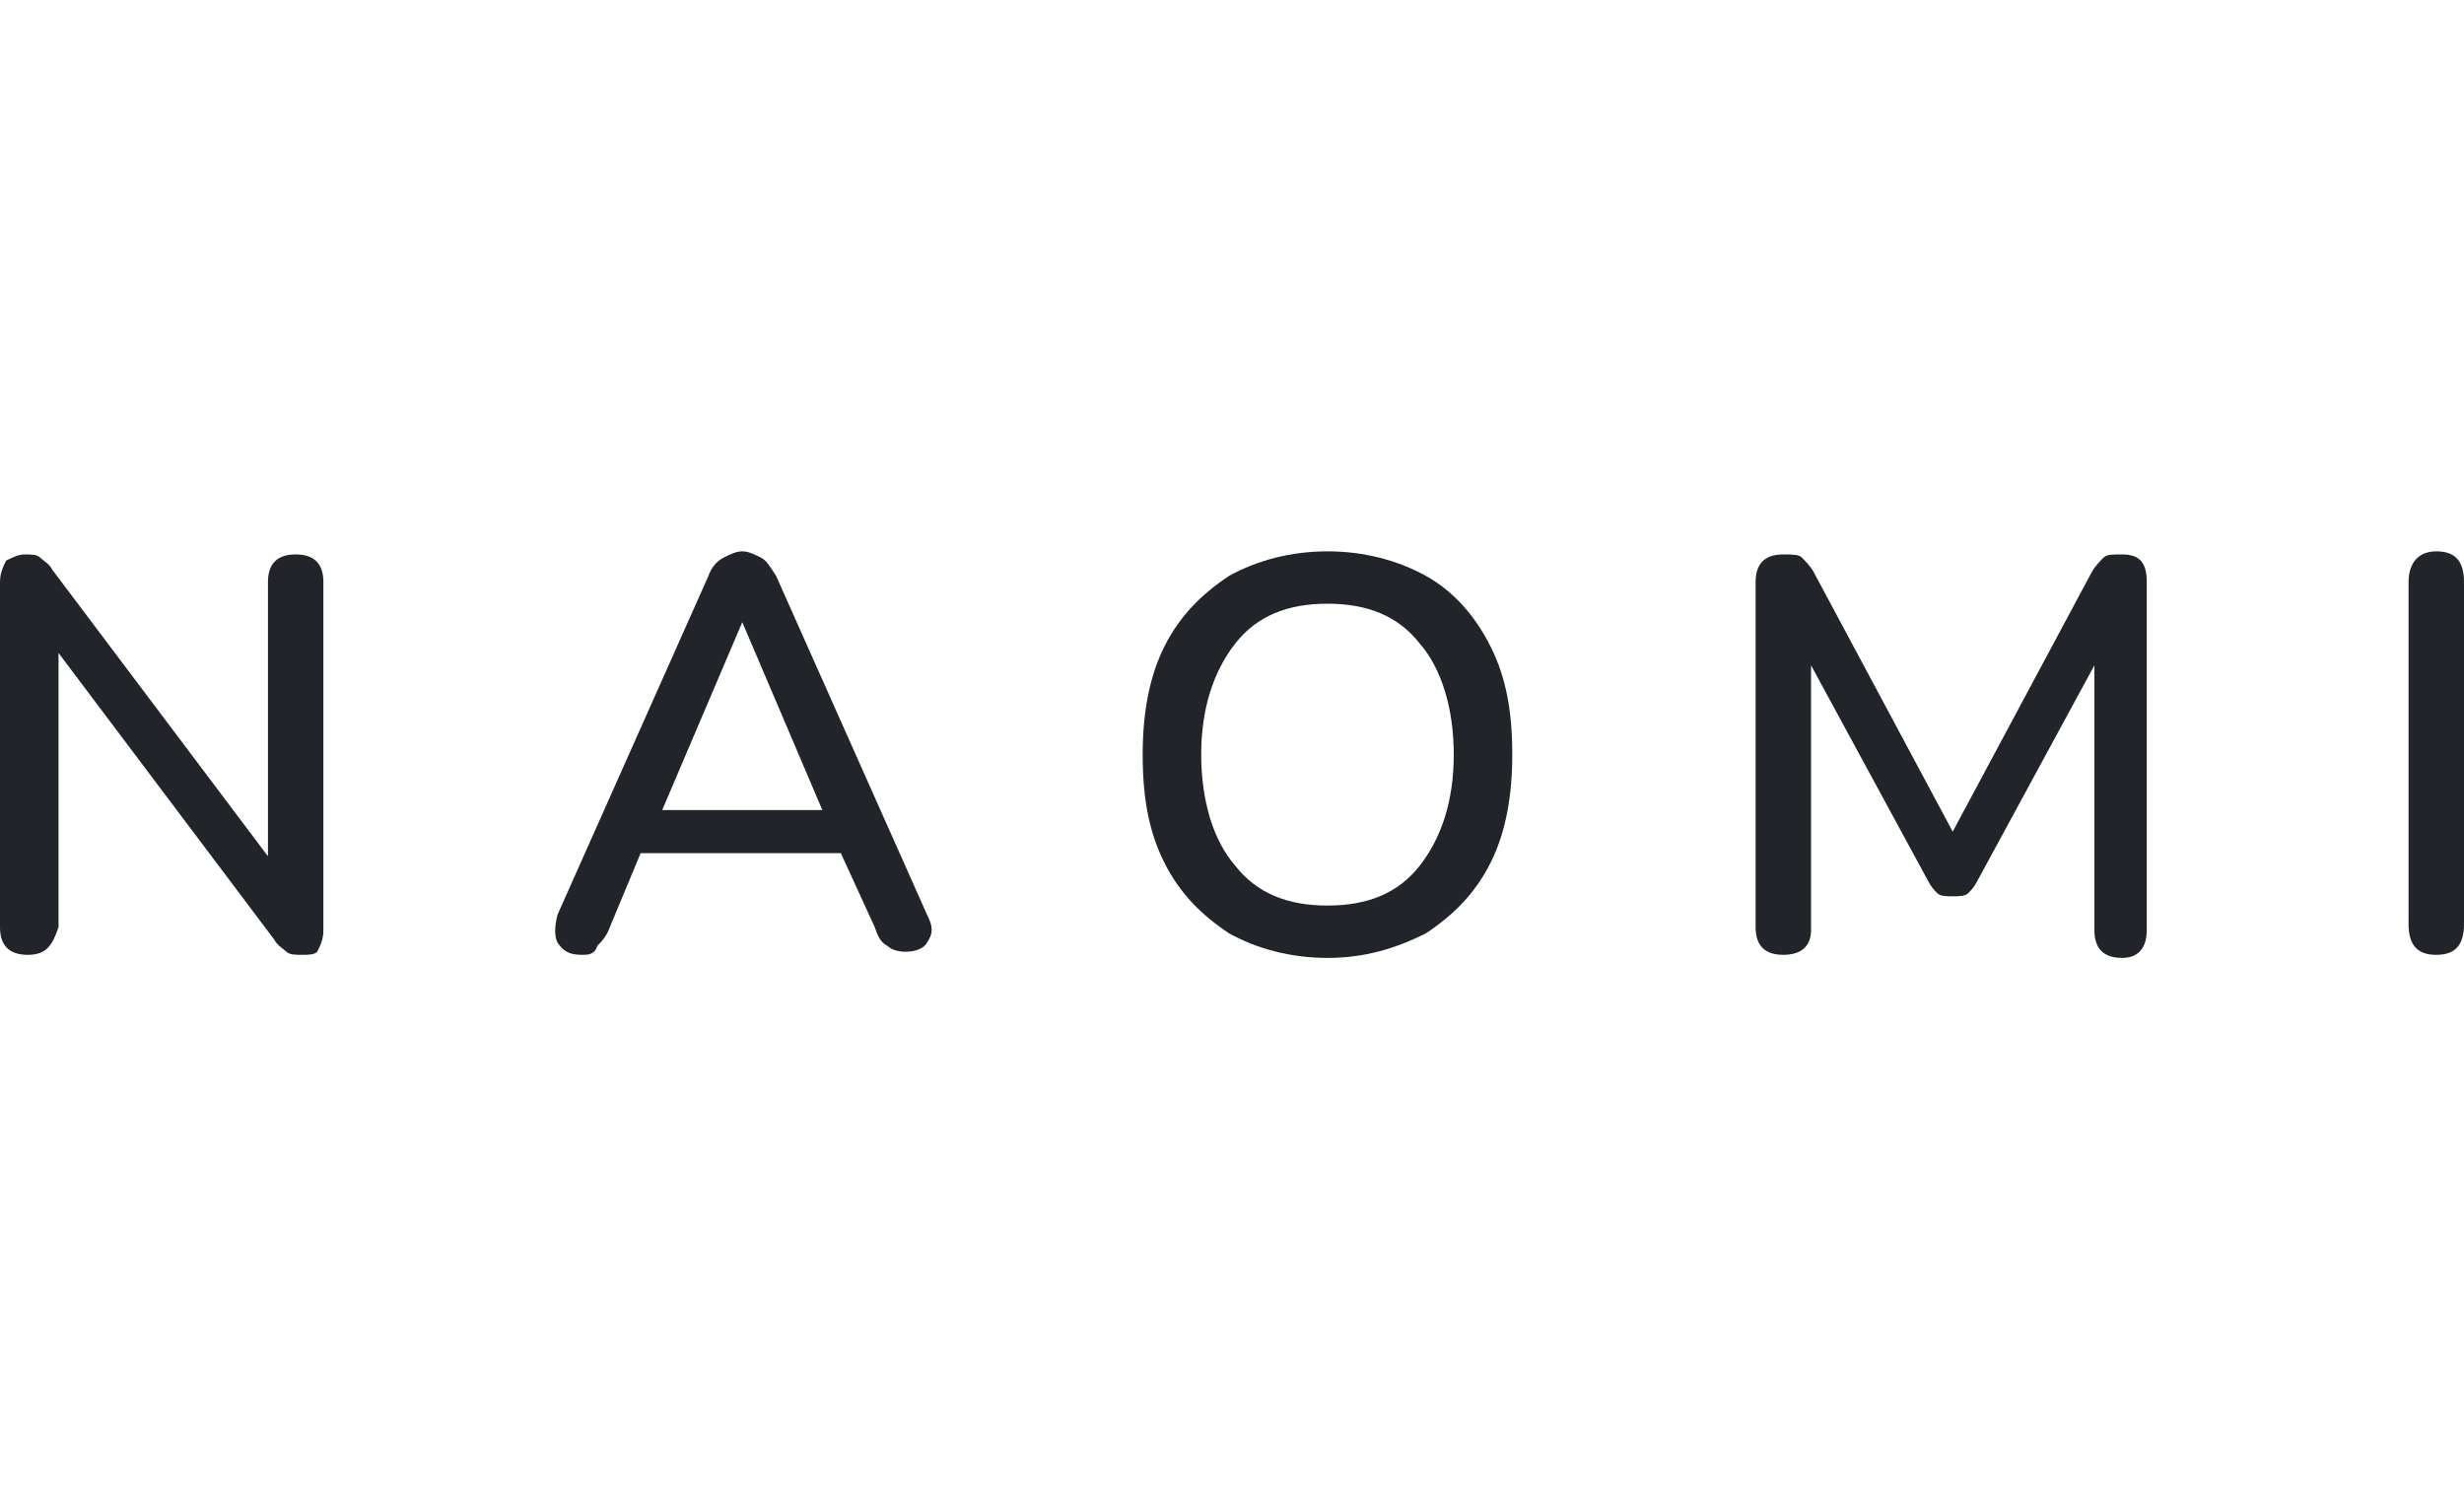 <?xml version="1.0" encoding="utf-8"?>
<!-- Generator: Adobe Illustrator 22.0.1, SVG Export Plug-In . SVG Version: 6.00 Build 0)  -->
<svg version="1.1" id="圖層_1" xmlns="http://www.w3.org/2000/svg" xmlns:xlink="http://www.w3.org/1999/xlink" x="0px" y="0px"
	 viewBox="0 0 80 49" style="enable-background:new 0 0 80 49;" xml:space="preserve">
<style type="text/css">
	.st0{fill:#212529;}
</style>
<g>
	<path class="st0" d="M0.9,31C0.3,31,0,30.7,0,30.1V18.9c0-0.3,0.1-0.5,0.2-0.7C0.4,18.1,0.6,18,0.8,18c0.2,0,0.4,0,0.5,0.1
		c0.1,0.1,0.3,0.2,0.4,0.4l7,9.3v-8.9c0-0.6,0.3-0.9,0.9-0.9c0.6,0,0.9,0.3,0.9,0.9v11.3c0,0.3-0.1,0.5-0.2,0.7
		C10.2,31,10,31,9.8,31c-0.2,0-0.4,0-0.5-0.1c-0.1-0.1-0.3-0.2-0.4-0.4l-7-9.3v8.9C1.7,30.7,1.5,31,0.9,31z"/>
	<path class="st0" d="M18.9,31c-0.4,0-0.6-0.1-0.8-0.4c-0.1-0.2-0.1-0.5,0-0.9l4.9-11c0.1-0.3,0.3-0.5,0.5-0.6
		c0.2-0.1,0.4-0.2,0.6-0.2c0.2,0,0.4,0.1,0.6,0.2c0.2,0.1,0.3,0.3,0.5,0.6l4.9,11c0.2,0.4,0.2,0.6,0,0.9c-0.1,0.2-0.4,0.3-0.7,0.3
		c-0.3,0-0.5-0.1-0.6-0.2c-0.2-0.1-0.3-0.3-0.4-0.6l-1.1-2.4h-6.5l-1,2.4c-0.1,0.3-0.3,0.5-0.4,0.6C19.3,31,19.1,31,18.9,31z
		 M24.1,20.2l-2.6,6.1h5.2L24.1,20.2L24.1,20.2z"/>
	<path class="st0" d="M43.1,31.1c-1.2,0-2.3-0.3-3.2-0.8C39,29.7,38.3,29,37.8,28c-0.5-1-0.7-2.1-0.7-3.5c0-1.3,0.2-2.5,0.7-3.5
		s1.2-1.7,2.1-2.3c0.9-0.5,2-0.8,3.2-0.8c1.2,0,2.3,0.3,3.2,0.8c0.9,0.5,1.6,1.3,2.1,2.3c0.5,1,0.7,2.1,0.7,3.5
		c0,1.3-0.2,2.5-0.7,3.5c-0.5,1-1.2,1.7-2.1,2.3C45.3,30.8,44.3,31.1,43.1,31.1z M43.1,29.4c1.3,0,2.3-0.4,3-1.3
		c0.7-0.9,1.1-2.1,1.1-3.6s-0.4-2.8-1.1-3.6c-0.7-0.9-1.7-1.3-3-1.3c-1.3,0-2.3,0.4-3,1.3c-0.7,0.9-1.1,2.1-1.1,3.6s0.4,2.8,1.1,3.6
		C40.8,29,41.8,29.4,43.1,29.4z"/>
	<path class="st0" d="M57.9,31c-0.6,0-0.9-0.3-0.9-0.9V18.9c0-0.6,0.3-0.9,0.9-0.9c0.3,0,0.5,0,0.6,0.1c0.1,0.1,0.3,0.3,0.4,0.5
		l4.5,8.4l4.5-8.4c0.1-0.2,0.3-0.4,0.4-0.5c0.1-0.1,0.3-0.1,0.6-0.1c0.6,0,0.8,0.3,0.8,0.9v11.3c0,0.6-0.3,0.9-0.8,0.9
		c-0.6,0-0.9-0.3-0.9-0.9v-8.6l-3.8,7c-0.1,0.2-0.2,0.3-0.3,0.4c-0.1,0.1-0.3,0.1-0.5,0.1c-0.2,0-0.4,0-0.5-0.1
		c-0.1-0.1-0.2-0.2-0.3-0.4l-3.8-7v8.6C58.8,30.7,58.5,31,57.9,31z"/>
	<path class="st0" d="M79.1,31c-0.6,0-0.9-0.3-0.9-1V18.9c0-0.6,0.3-1,0.9-1c0.6,0,0.9,0.3,0.9,1v11.1C80,30.7,79.7,31,79.1,31z"/>
</g>
</svg>
